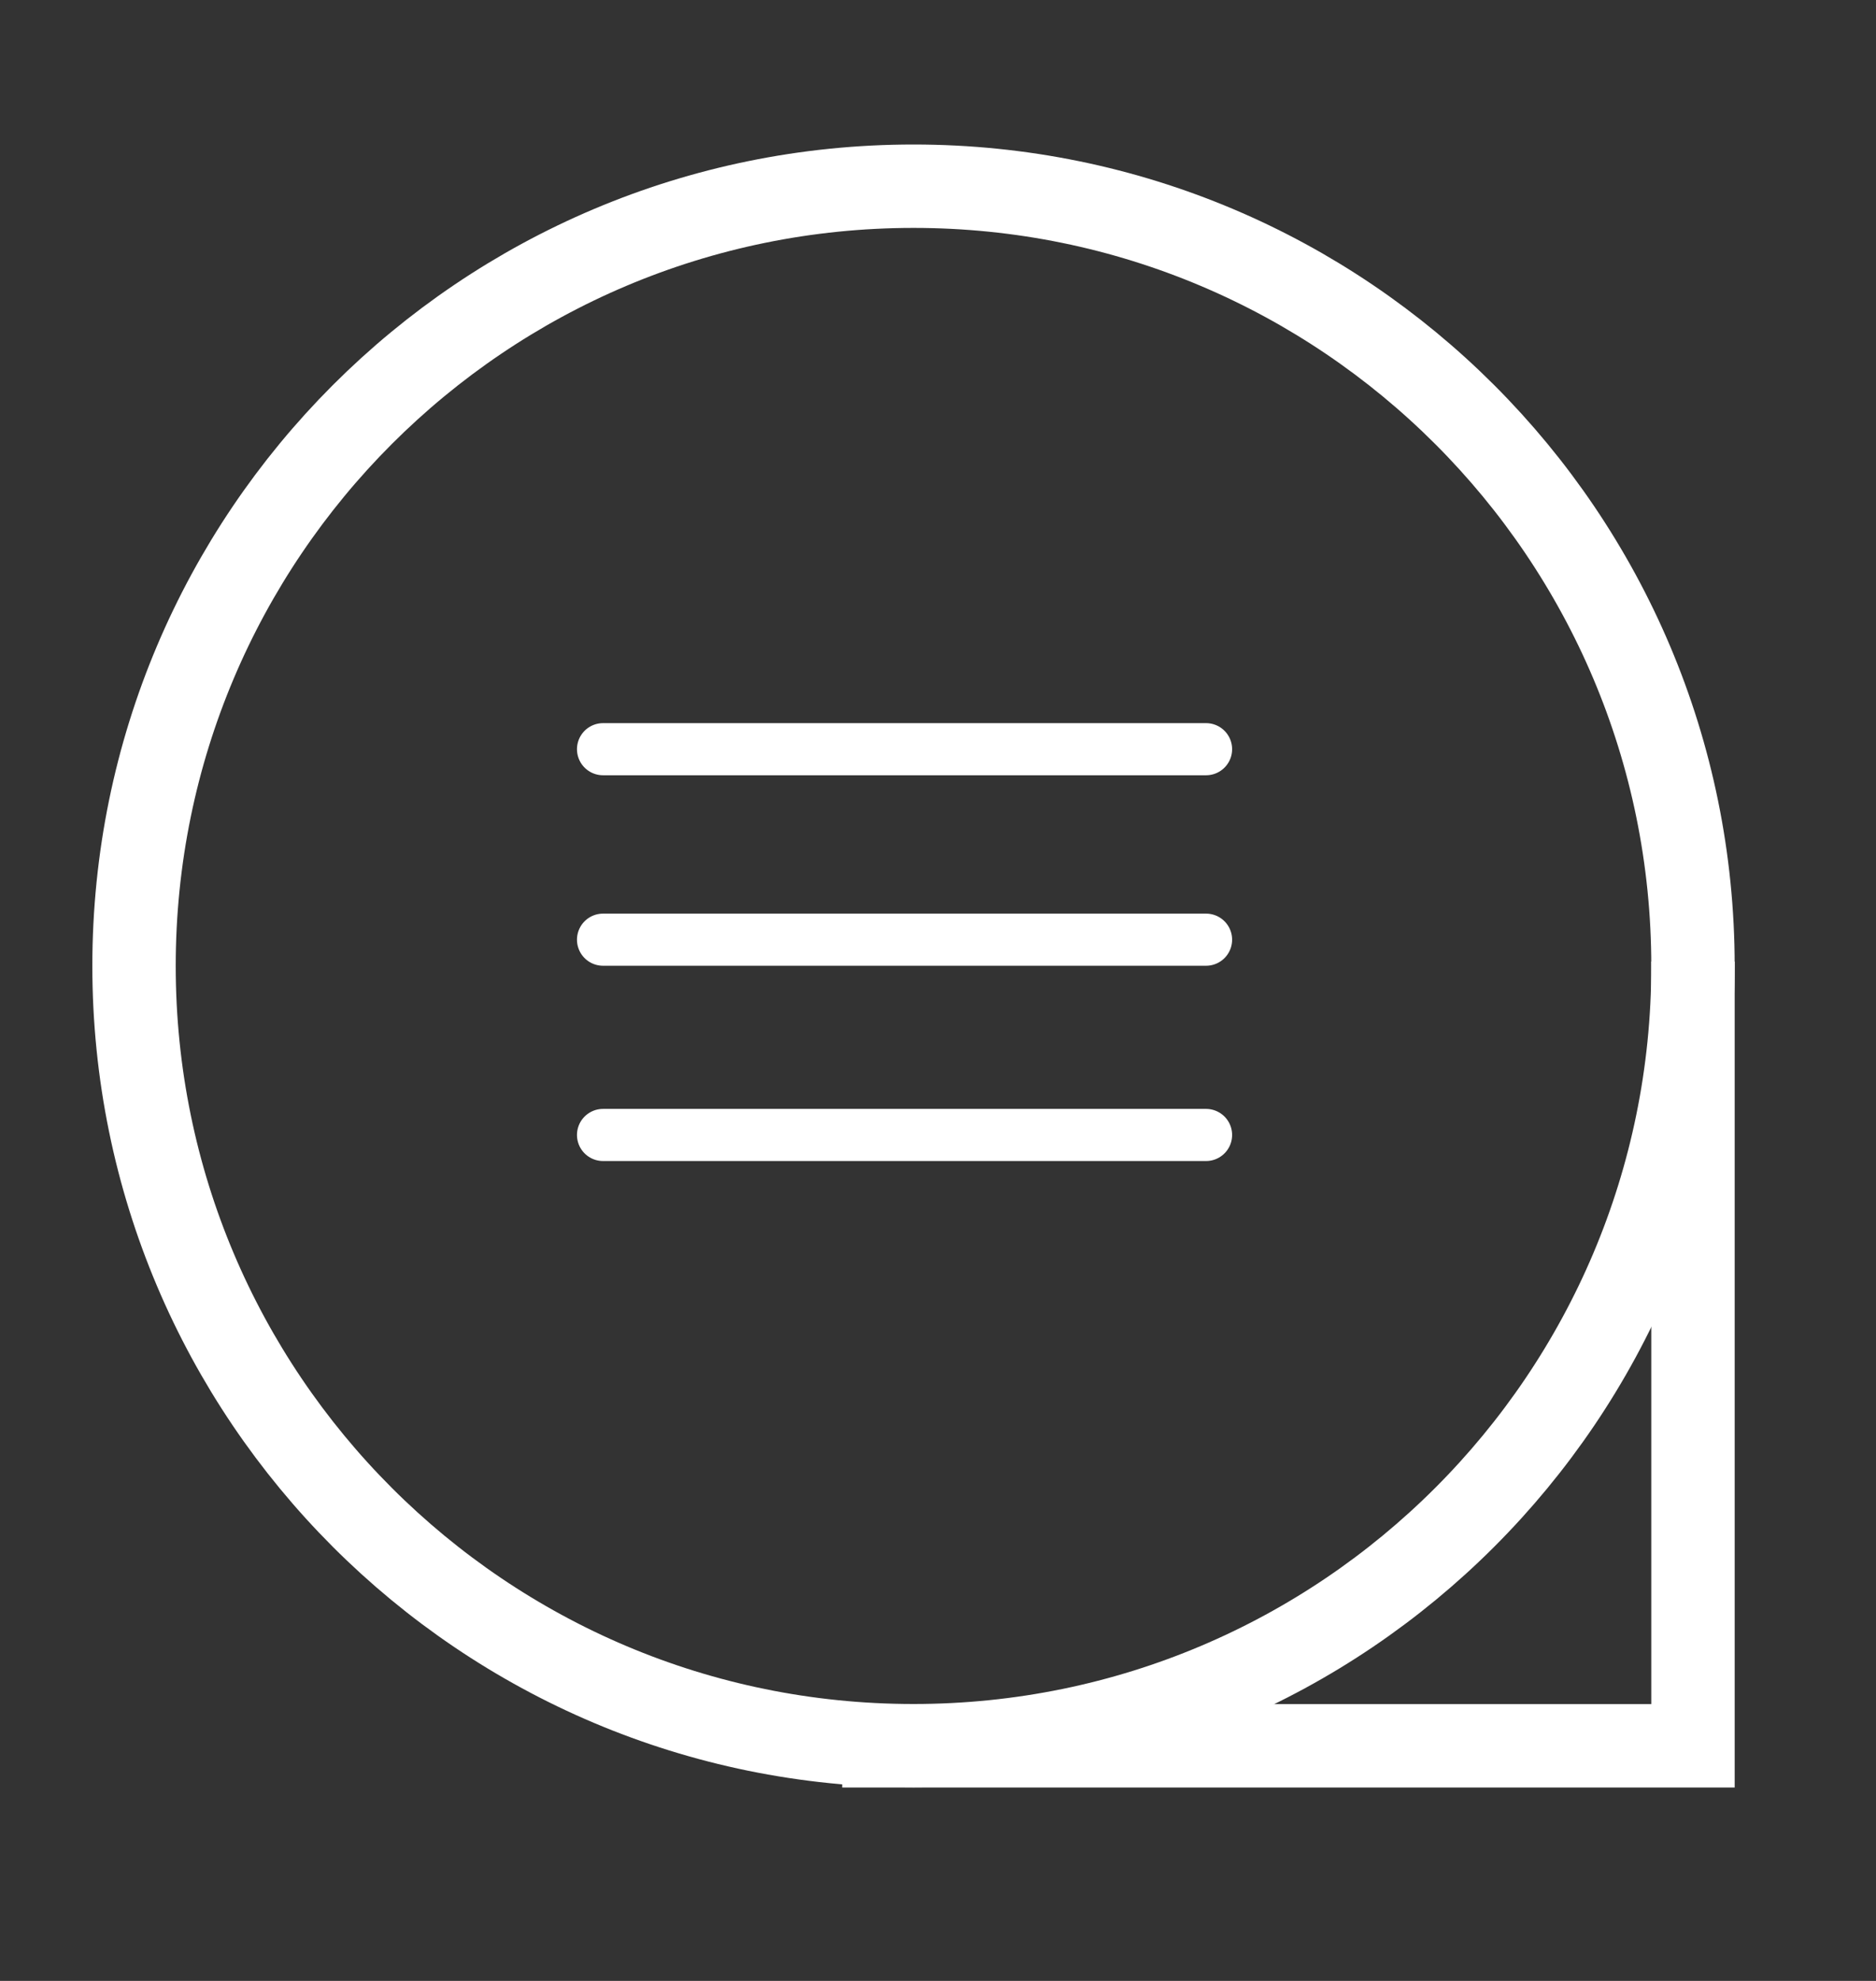 <svg width="18" height="19" viewBox="0 0 18 19" fill="none" xmlns="http://www.w3.org/2000/svg">
<rect x="0" y="0" width="18" height="19" fill="#333333" stroke="none"/>
<path d="M8.765 16.744C4.634 16.744 1.286 13.396 1.286 9.265C1.286 5.134 4.634 1.786 8.765 1.786C12.896 1.786 16.244 5.134 16.244 9.265C16.244 13.396 12.896 16.744 8.765 16.744Z" stroke="white" stroke-width="0.8"/>
<path d="M8.081 16.745H16.244V9.223" stroke="white" stroke-width="0.8"/>
<path d="M11.572 7.186H5.786" stroke="white" stroke-width="0.5" stroke-linecap="round" stroke-linejoin="round"/>
<path d="M11.572 9.013H5.786" stroke="white" stroke-width="0.5" stroke-linecap="round" stroke-linejoin="round"/>
<path d="M11.572 10.886H5.786" stroke="white" stroke-width="0.5" stroke-linecap="round" stroke-linejoin="round"/>
</svg>
